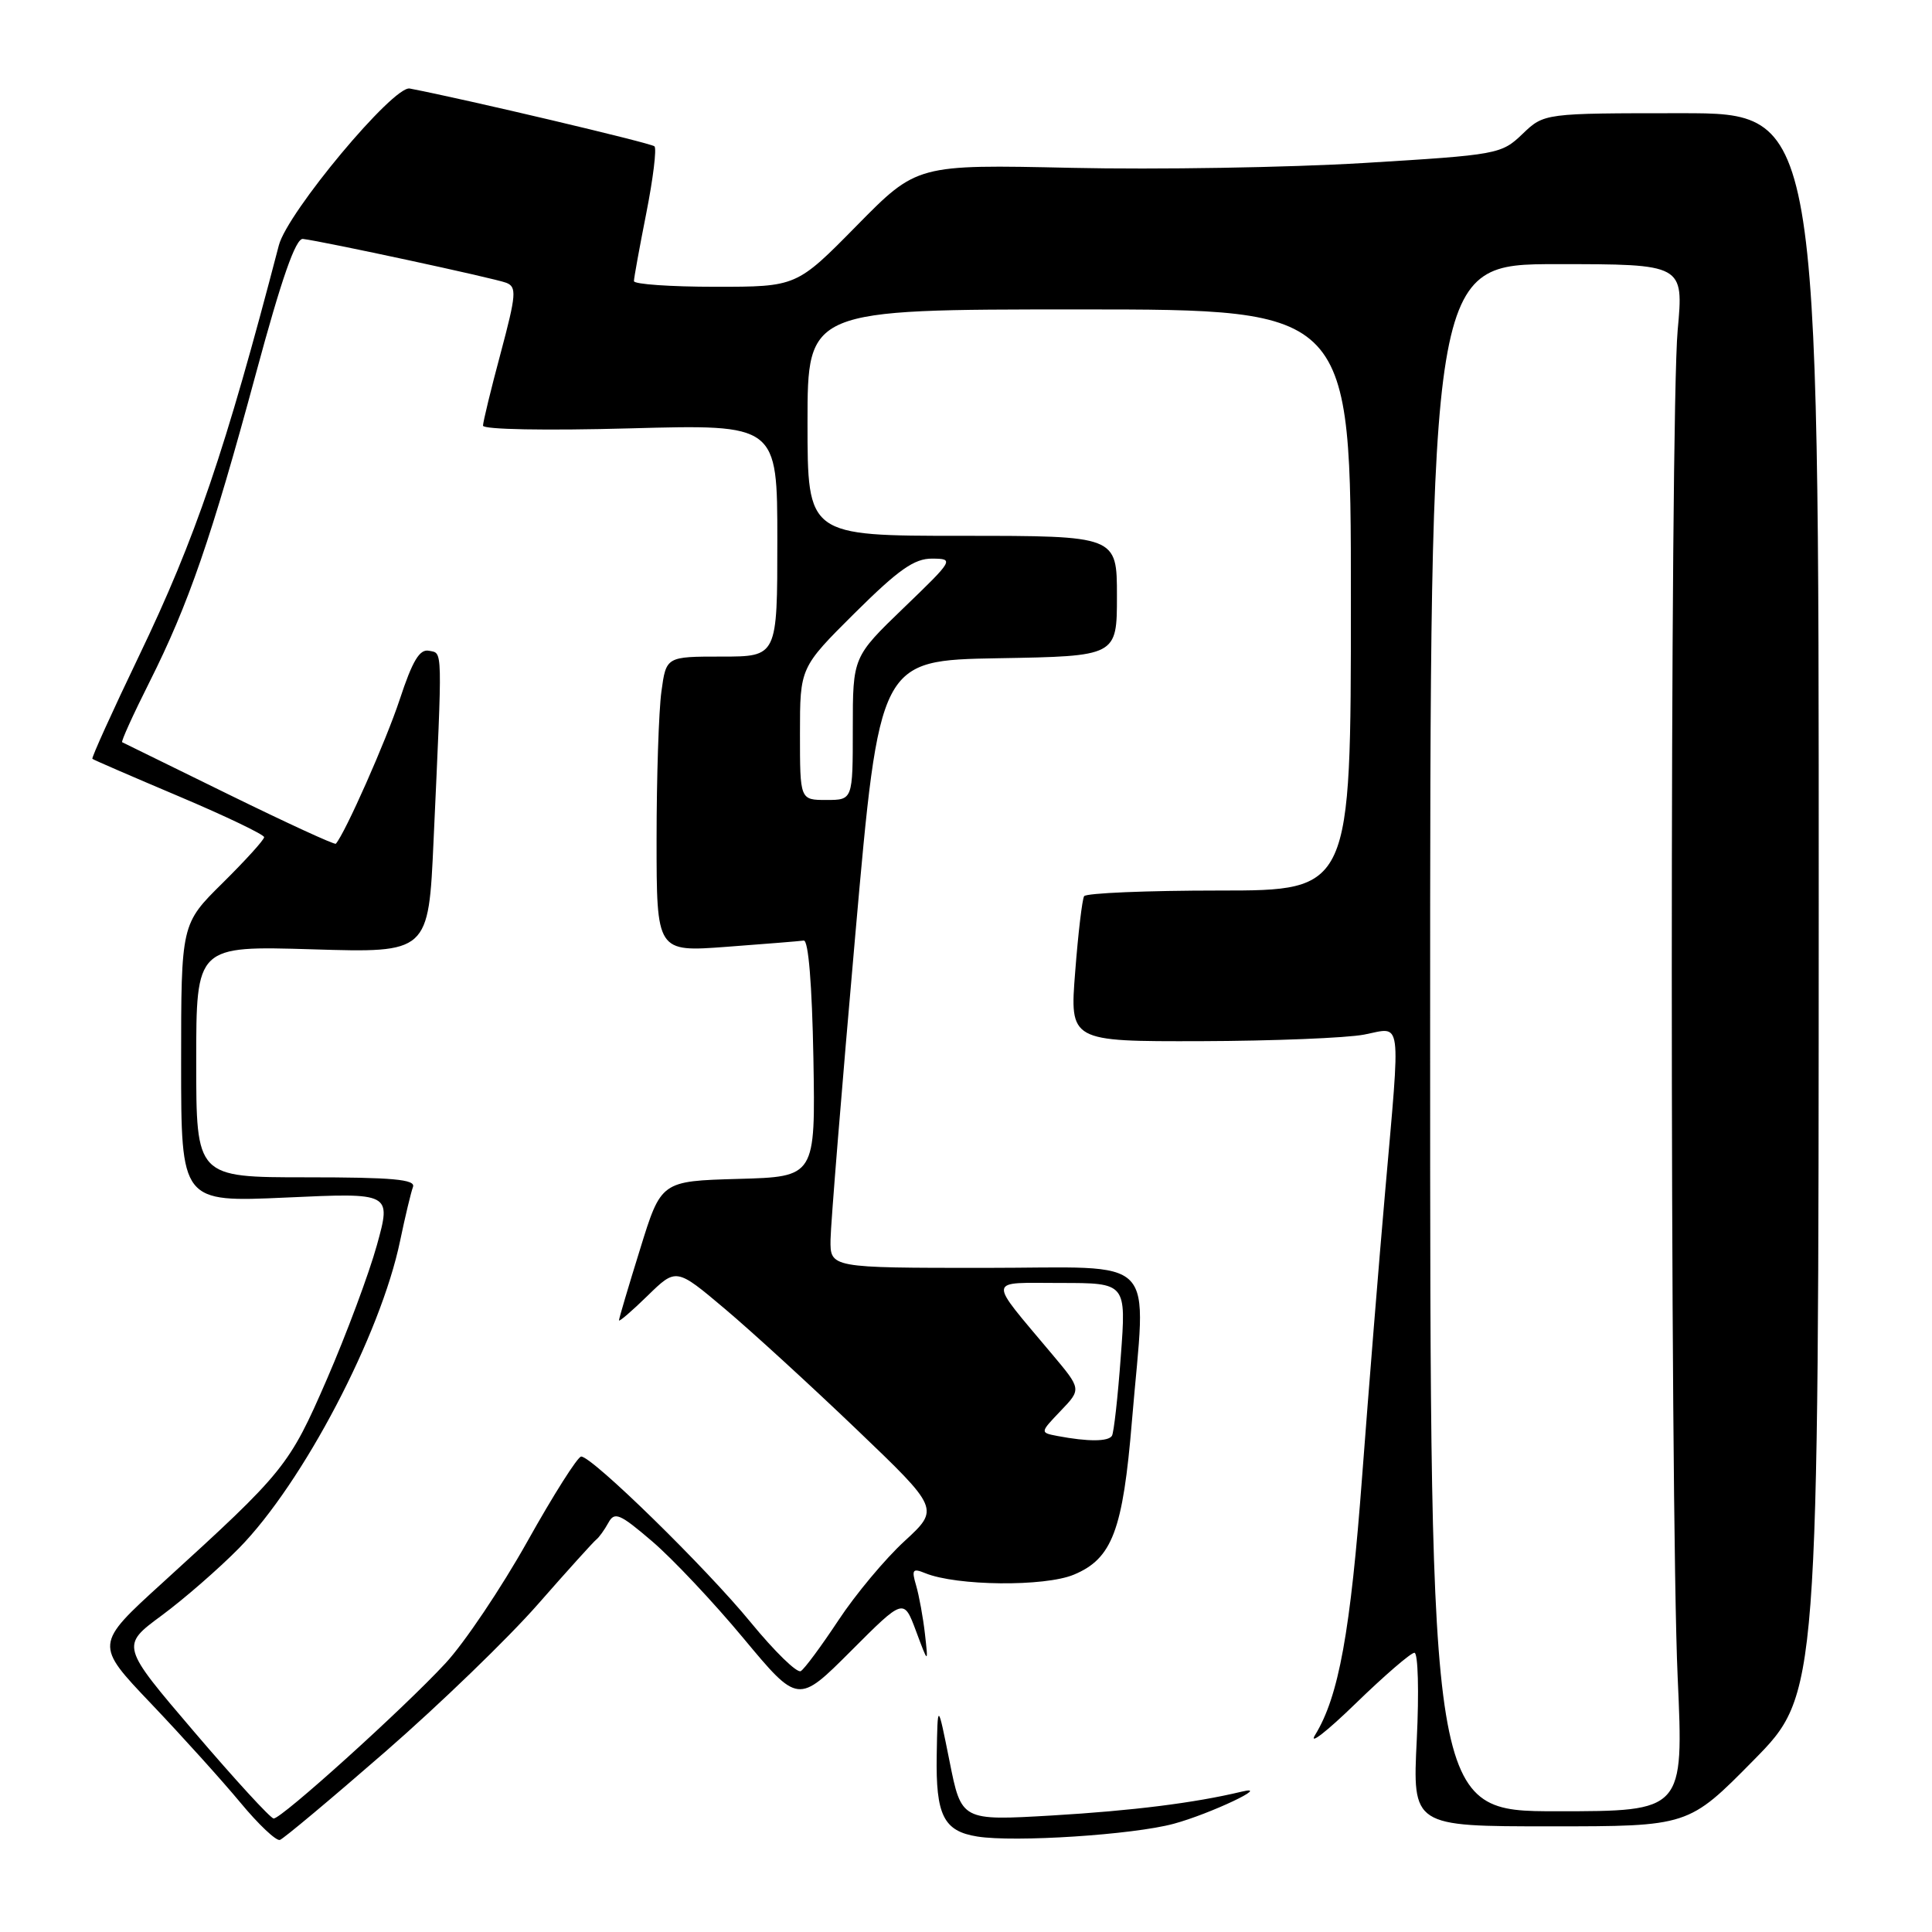 <?xml version="1.0" encoding="UTF-8" standalone="no"?>
<!DOCTYPE svg PUBLIC "-//W3C//DTD SVG 1.1//EN" "http://www.w3.org/Graphics/SVG/1.1/DTD/svg11.dtd" >
<svg xmlns="http://www.w3.org/2000/svg" xmlns:xlink="http://www.w3.org/1999/xlink" version="1.1" viewBox="0 0 256 256">
 <g >
 <path fill="currentColor"
d=" M 51.07 232.10 C 58.27 225.83 67.35 217.05 71.25 212.60 C 75.16 208.14 78.65 204.28 79.01 204.00 C 79.37 203.72 80.09 202.73 80.61 201.78 C 81.43 200.27 82.11 200.55 86.42 204.24 C 89.10 206.53 94.55 212.31 98.52 217.09 C 105.75 225.77 105.75 225.77 112.75 218.77 C 119.75 211.76 119.75 211.76 121.38 216.13 C 123.01 220.50 123.01 220.50 122.56 216.50 C 122.31 214.30 121.78 211.41 121.39 210.08 C 120.77 207.98 120.93 207.77 122.59 208.45 C 126.73 210.15 138.41 210.27 142.29 208.65 C 147.38 206.53 148.79 202.78 149.99 188.26 C 151.86 165.77 154.00 168.00 130.50 168.00 C 110.00 168.00 110.00 168.00 110.05 164.25 C 110.08 162.19 111.55 144.07 113.32 124.00 C 116.54 87.50 116.54 87.50 132.27 87.22 C 148.00 86.95 148.00 86.95 148.00 78.97 C 148.00 71.00 148.00 71.00 127.50 71.00 C 107.00 71.00 107.00 71.00 107.00 56.00 C 107.00 41.00 107.00 41.00 143.00 41.00 C 179.00 41.00 179.00 41.00 179.00 79.50 C 179.00 118.00 179.00 118.00 161.56 118.00 C 151.97 118.00 143.91 118.34 143.65 118.75 C 143.40 119.16 142.86 123.66 142.47 128.75 C 141.74 138.00 141.74 138.00 159.12 137.96 C 168.68 137.93 178.41 137.54 180.75 137.09 C 185.84 136.11 185.60 134.33 183.53 158.00 C 182.73 167.07 181.37 183.95 180.50 195.50 C 178.95 216.24 177.39 224.79 174.26 229.89 C 173.37 231.33 175.78 229.46 179.60 225.75 C 183.42 222.04 186.94 219.00 187.42 219.00 C 187.90 219.00 188.04 224.18 187.73 230.50 C 187.16 242.00 187.16 242.00 205.45 242.00 C 223.73 242.00 223.73 242.00 232.35 233.25 C 240.97 224.50 240.97 224.50 240.99 119.75 C 241.00 15.00 241.00 15.00 222.80 15.00 C 204.61 15.00 204.61 15.00 201.74 17.75 C 198.93 20.44 198.49 20.52 180.69 21.60 C 170.68 22.20 153.28 22.49 142.00 22.24 C 121.50 21.79 121.50 21.79 113.52 29.90 C 105.55 38.00 105.55 38.00 94.77 38.00 C 88.85 38.00 84.00 37.66 84.00 37.25 C 84.00 36.84 84.74 32.78 85.64 28.23 C 86.54 23.67 87.03 19.70 86.72 19.39 C 86.29 18.96 61.61 13.13 54.29 11.73 C 52.13 11.32 38.09 28.13 36.95 32.50 C 29.83 59.81 25.91 71.32 18.42 86.91 C 14.88 94.28 12.10 100.42 12.24 100.55 C 12.38 100.68 17.56 102.92 23.75 105.54 C 29.94 108.16 35.00 110.59 35.00 110.93 C 35.00 111.28 32.52 114.01 29.50 117.00 C 24.00 122.43 24.00 122.43 24.00 140.87 C 24.00 159.31 24.00 159.31 37.93 158.68 C 51.86 158.04 51.86 158.04 49.94 164.99 C 48.88 168.81 45.90 176.79 43.33 182.72 C 38.31 194.27 37.74 194.97 21.53 209.73 C 12.55 217.90 12.55 217.90 20.03 225.75 C 24.14 230.07 29.46 235.97 31.85 238.85 C 34.24 241.74 36.60 243.97 37.09 243.80 C 37.57 243.64 43.87 238.37 51.07 232.10 Z  M 155.52 241.66 C 160.34 240.36 168.69 236.40 164.50 237.41 C 158.28 238.90 150.06 239.93 139.41 240.56 C 127.39 241.26 127.39 241.26 125.82 233.38 C 124.24 225.50 124.24 225.50 124.12 232.56 C 123.98 240.54 125.03 242.64 129.50 243.35 C 134.43 244.14 150.13 243.12 155.52 241.66 Z  M 25.75 229.50 C 15.99 218.07 15.99 218.07 21.41 214.07 C 24.39 211.87 29.00 207.85 31.66 205.15 C 40.14 196.52 50.43 176.89 53.02 164.40 C 53.69 161.18 54.46 157.98 54.72 157.28 C 55.11 156.28 52.04 156.00 40.61 156.00 C 26.00 156.00 26.00 156.00 26.00 140.66 C 26.00 125.33 26.00 125.33 41.39 125.79 C 56.78 126.26 56.78 126.26 57.45 111.38 C 58.64 85.31 58.67 86.61 56.85 86.23 C 55.60 85.97 54.66 87.54 52.96 92.70 C 51.16 98.15 45.74 110.39 44.50 111.80 C 44.35 111.97 37.99 109.04 30.36 105.30 C 22.74 101.56 16.36 98.43 16.19 98.35 C 16.01 98.27 17.65 94.67 19.82 90.35 C 24.99 80.05 28.01 71.31 33.91 49.50 C 37.31 36.90 39.18 31.55 40.14 31.66 C 42.88 31.99 65.55 36.87 67.08 37.47 C 68.49 38.02 68.41 39.03 66.34 46.79 C 65.05 51.58 64.01 55.90 64.00 56.40 C 64.00 56.91 72.28 57.07 83.50 56.76 C 103.00 56.23 103.00 56.23 103.00 71.62 C 103.00 87.00 103.00 87.00 95.64 87.00 C 88.27 87.00 88.27 87.00 87.64 91.64 C 87.29 94.19 87.00 103.00 87.00 111.21 C 87.00 126.15 87.00 126.15 96.25 125.46 C 101.34 125.08 105.95 124.71 106.50 124.63 C 107.12 124.55 107.60 130.47 107.78 140.21 C 108.05 155.93 108.05 155.93 97.83 156.21 C 87.60 156.50 87.60 156.50 84.82 165.50 C 83.28 170.45 82.02 174.70 82.02 174.95 C 82.01 175.20 83.71 173.74 85.80 171.70 C 89.60 167.99 89.60 167.99 96.05 173.43 C 99.60 176.42 107.45 183.61 113.50 189.40 C 124.50 199.93 124.50 199.93 119.84 204.22 C 117.28 206.57 113.35 211.28 111.10 214.69 C 108.85 218.09 106.61 221.13 106.11 221.43 C 105.62 221.74 102.64 218.83 99.48 214.98 C 93.59 207.78 78.48 193.00 77.01 193.00 C 76.55 193.00 73.34 198.06 69.88 204.25 C 66.41 210.44 61.53 217.70 59.03 220.39 C 53.44 226.43 37.29 241.01 36.26 240.96 C 35.84 240.94 31.11 235.78 25.75 229.50 Z  M 189.50 137.50 C 189.50 35.00 189.50 35.00 206.30 35.00 C 223.10 35.00 223.10 35.00 222.30 43.75 C 221.26 55.12 221.26 199.17 222.30 222.25 C 223.10 240.00 223.10 240.00 206.30 240.00 C 189.50 240.00 189.50 240.00 189.50 137.50 Z  M 140.14 190.28 C 137.79 189.83 137.79 189.83 140.54 186.95 C 143.30 184.07 143.30 184.07 139.40 179.43 C 130.77 169.13 130.66 170.00 140.54 170.00 C 149.24 170.00 149.24 170.00 148.51 179.75 C 148.12 185.11 147.59 189.84 147.34 190.25 C 146.86 191.03 144.16 191.04 140.14 190.28 Z  M 106.00 97.22 C 106.00 88.45 106.00 88.45 113.27 81.22 C 119.07 75.47 121.15 74.00 123.52 74.02 C 126.44 74.04 126.37 74.17 119.75 80.54 C 113.00 87.05 113.00 87.05 113.00 96.52 C 113.00 106.00 113.00 106.00 109.50 106.00 C 106.00 106.00 106.00 106.00 106.00 97.22 Z "/>
</g>
</svg>
